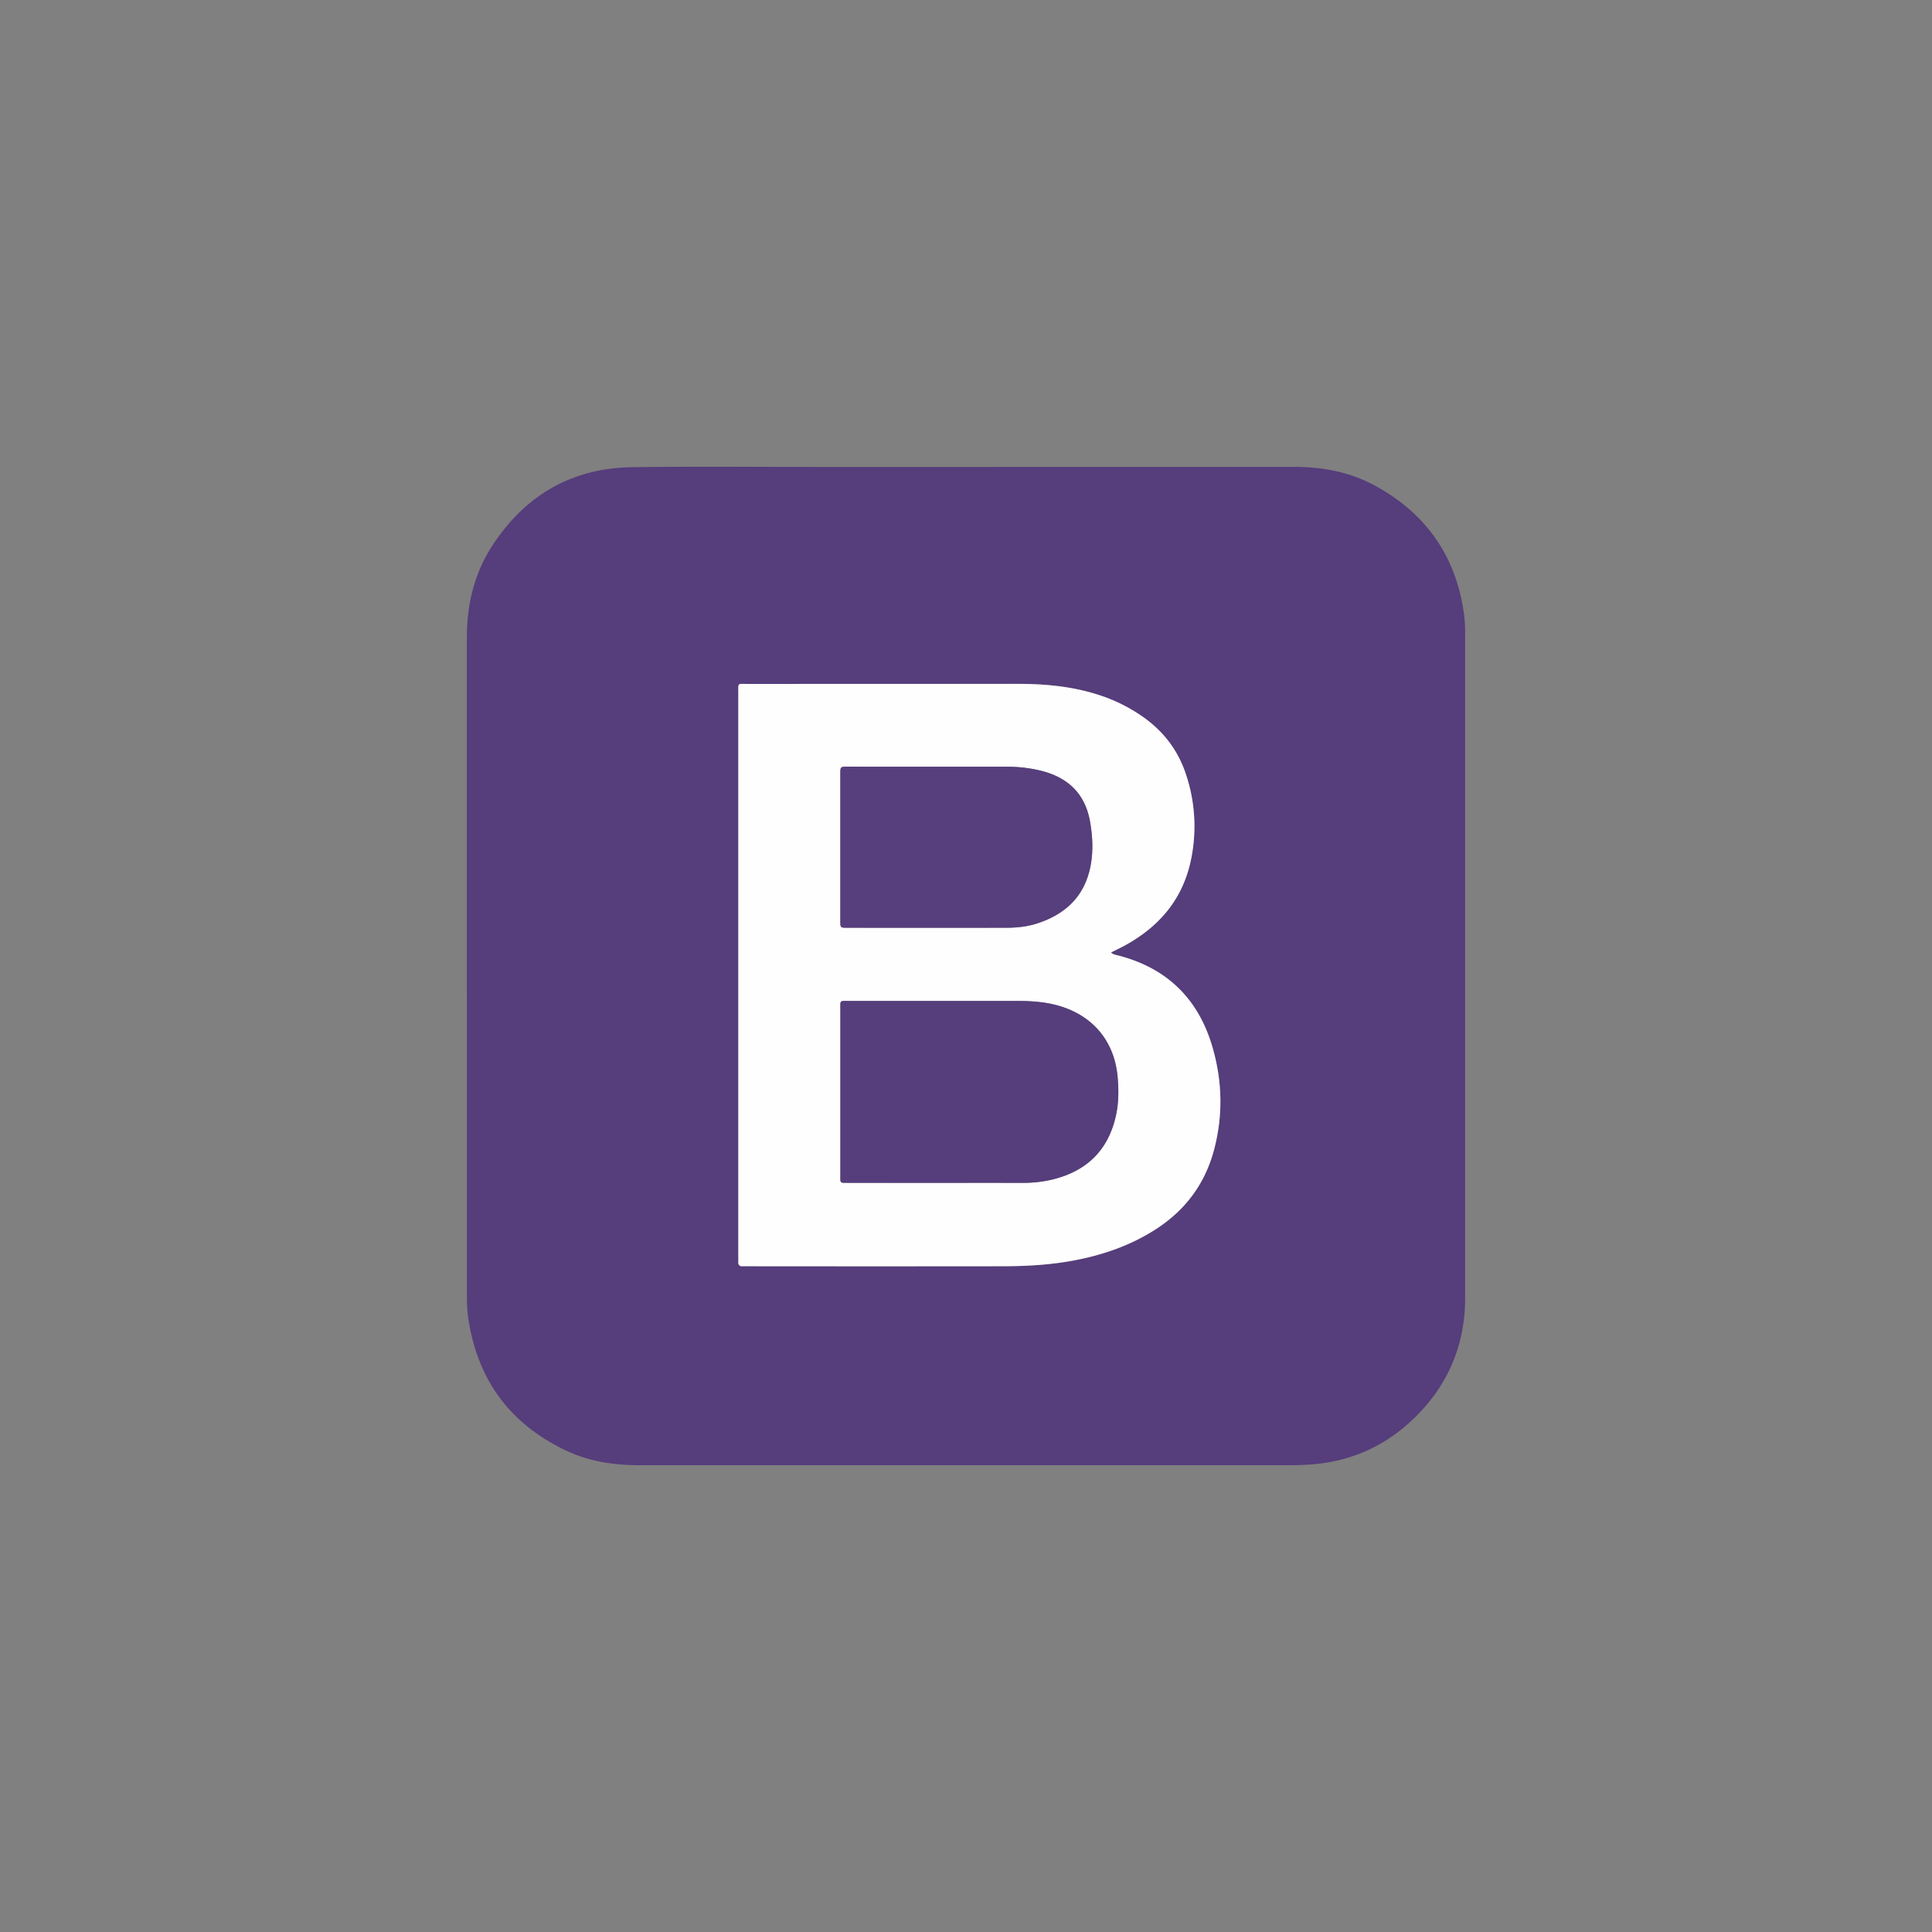 <svg id="Capa_1" data-name="Capa 1" xmlns="http://www.w3.org/2000/svg" viewBox="0 0 2032 2032"><rect x="0" y="0" width="2032" height="2032" fill="#808080" stroke="none"/><defs><style>.cls-1{fill:#563d7c;}.cls-2{fill:#fefefe;}.cls-3{fill:#573e7d;}</style></defs><path class="cls-1" d="M491,1015.61q0-172.41,0-344.82c0-34.93,7.78-67.81,27-97.2,34.49-52.75,83.4-81.28,146.62-82.19,69.26-1,138.55-.25,207.83-.26q244.44,0,488.88-.09c30,0,58.56,5.42,84.92,19.78,53.34,29.05,84.76,73.66,93.41,134a154,154,0,0,1,1.31,22q0,349.14,0,698.28c0,50.08-18.42,92.73-54.48,127.3-30,28.79-66.12,44.84-107.82,47.87-8.38.61-16.76.8-25.16.8q-340.09,0-680.18,0c-26.83,0-52.95-3.69-77.37-15.18q-88.66-41.71-103.38-138.82c-1.4-9.31-1.55-18.81-1.55-28.28Q491.08,1187.23,491,1015.61Zm677.51-13.84c5-2.53,9.47-4.64,13.79-7,36-19.45,60.86-47.91,69.83-88.47a172.22,172.22,0,0,0-4.51-90.91c-7.92-24.72-22.62-44.75-43.68-60.08a172.2,172.2,0,0,0-49.73-24.87c-27.56-8.76-55.9-11.24-84.65-11.2q-141.72.18-283.44.07c-10.7,0-9.56-1.45-9.56,9.7q0,296.43,0,592.85c0,1.58.1,3.16,0,4.73-.24,3.54,1,5.54,4.89,5.16,1.3-.13,2.62,0,3.93,0q135,0,270.06,0c24.42,0,48.78-1.42,72.86-5.85,31.25-5.76,60.87-15.89,87.68-33.26,30.79-19.95,51.36-47.5,60.86-83.08,9.65-36.13,8.83-72.29-1.52-108-14.89-51.44-48.51-84-100.73-97C1172.82,1004.13,1171,1004,1168.54,1001.77Z"/><path class="cls-2" d="M1168.54,1001.77c2.42,2.2,4.28,2.36,6,2.8,52.22,12.95,85.84,45.52,100.73,97,10.35,35.72,11.17,71.88,1.52,108-9.5,35.58-30.07,63.13-60.86,83.08-26.81,17.37-56.43,27.5-87.68,33.26-24.08,4.43-48.44,5.82-72.86,5.85q-135,.15-270.06,0c-1.31,0-2.63-.12-3.93,0-3.9.38-5.13-1.62-4.89-5.16.11-1.57,0-3.15,0-4.73q0-296.43,0-592.85c0-11.15-1.14-9.7,9.56-9.7q141.72-.06,283.44-.07c28.75,0,57.09,2.44,84.65,11.2A172.2,172.2,0,0,1,1204,755.34c21.06,15.33,35.76,35.36,43.68,60.08a172.22,172.22,0,0,1,4.51,90.91c-9,40.56-33.85,69-69.83,88.47C1178,997.13,1173.57,999.24,1168.54,1001.77Zm-181.3,242.29c29.11,0,58.23,0,87.35,0a134.78,134.78,0,0,0,32-3.45c35.62-8.6,58.57-30.19,66.86-66.33,3.2-13.94,3.27-28.14,1.92-42.29-3.52-37.09-26-63.81-61.75-74.16-14.53-4.21-29.4-5.09-44.38-5.09H892.17c-9.25,0-8.32-.62-8.32,8.64q0,87,0,173.92c0,1.84.06,3.67,0,5.51,0,2.31,1.19,3.26,3.41,3.22,1.83,0,3.67,0,5.5,0Zm-8.4-437.64q-43.7,0-87.37,0c-7.58,0-7.63.05-7.63,7.8q0,77.14,0,154.28c0,7.23.07,7.3,7.38,7.3q83.43,0,166.87,0c11.05,0,22.06-1.1,32.62-4.51,29.37-9.47,49.49-28,56-59.08,3.29-15.87,2.57-31.83-.19-47.73-5-29.12-22.65-46.32-50.76-53.59a147.27,147.27,0,0,0-36.61-4.41C1032.36,806.37,1005.6,806.43,978.84,806.42Z"/><path class="cls-1" d="M987.24,1244.06H892.8c-1.83,0-3.67-.06-5.5,0-2.22,0-3.43-.91-3.41-3.22,0-1.84,0-3.67,0-5.51q0-87,0-173.92c0-9.26-.93-8.63,8.32-8.64h177.06c15,0,29.85.88,44.38,5.09,35.77,10.35,58.23,37.07,61.75,74.16,1.35,14.15,1.28,28.35-1.92,42.29-8.29,36.14-31.24,57.73-66.86,66.33a134.78,134.78,0,0,1-32,3.45C1045.47,1244,1016.35,1244.06,987.24,1244.06Z"/><path class="cls-3" d="M978.84,806.43c26.76,0,53.52-.06,80.29,0a147.27,147.27,0,0,1,36.61,4.41c28.11,7.27,45.72,24.47,50.76,53.59,2.76,15.9,3.48,31.86.19,47.73-6.48,31.12-26.6,49.61-56,59.08-10.56,3.41-21.57,4.49-32.62,4.51q-83.43.11-166.87,0c-7.31,0-7.38-.07-7.38-7.3q0-77.14,0-154.28c0-7.75,0-7.8,7.63-7.8Q935.15,806.4,978.84,806.43Z"/></svg>